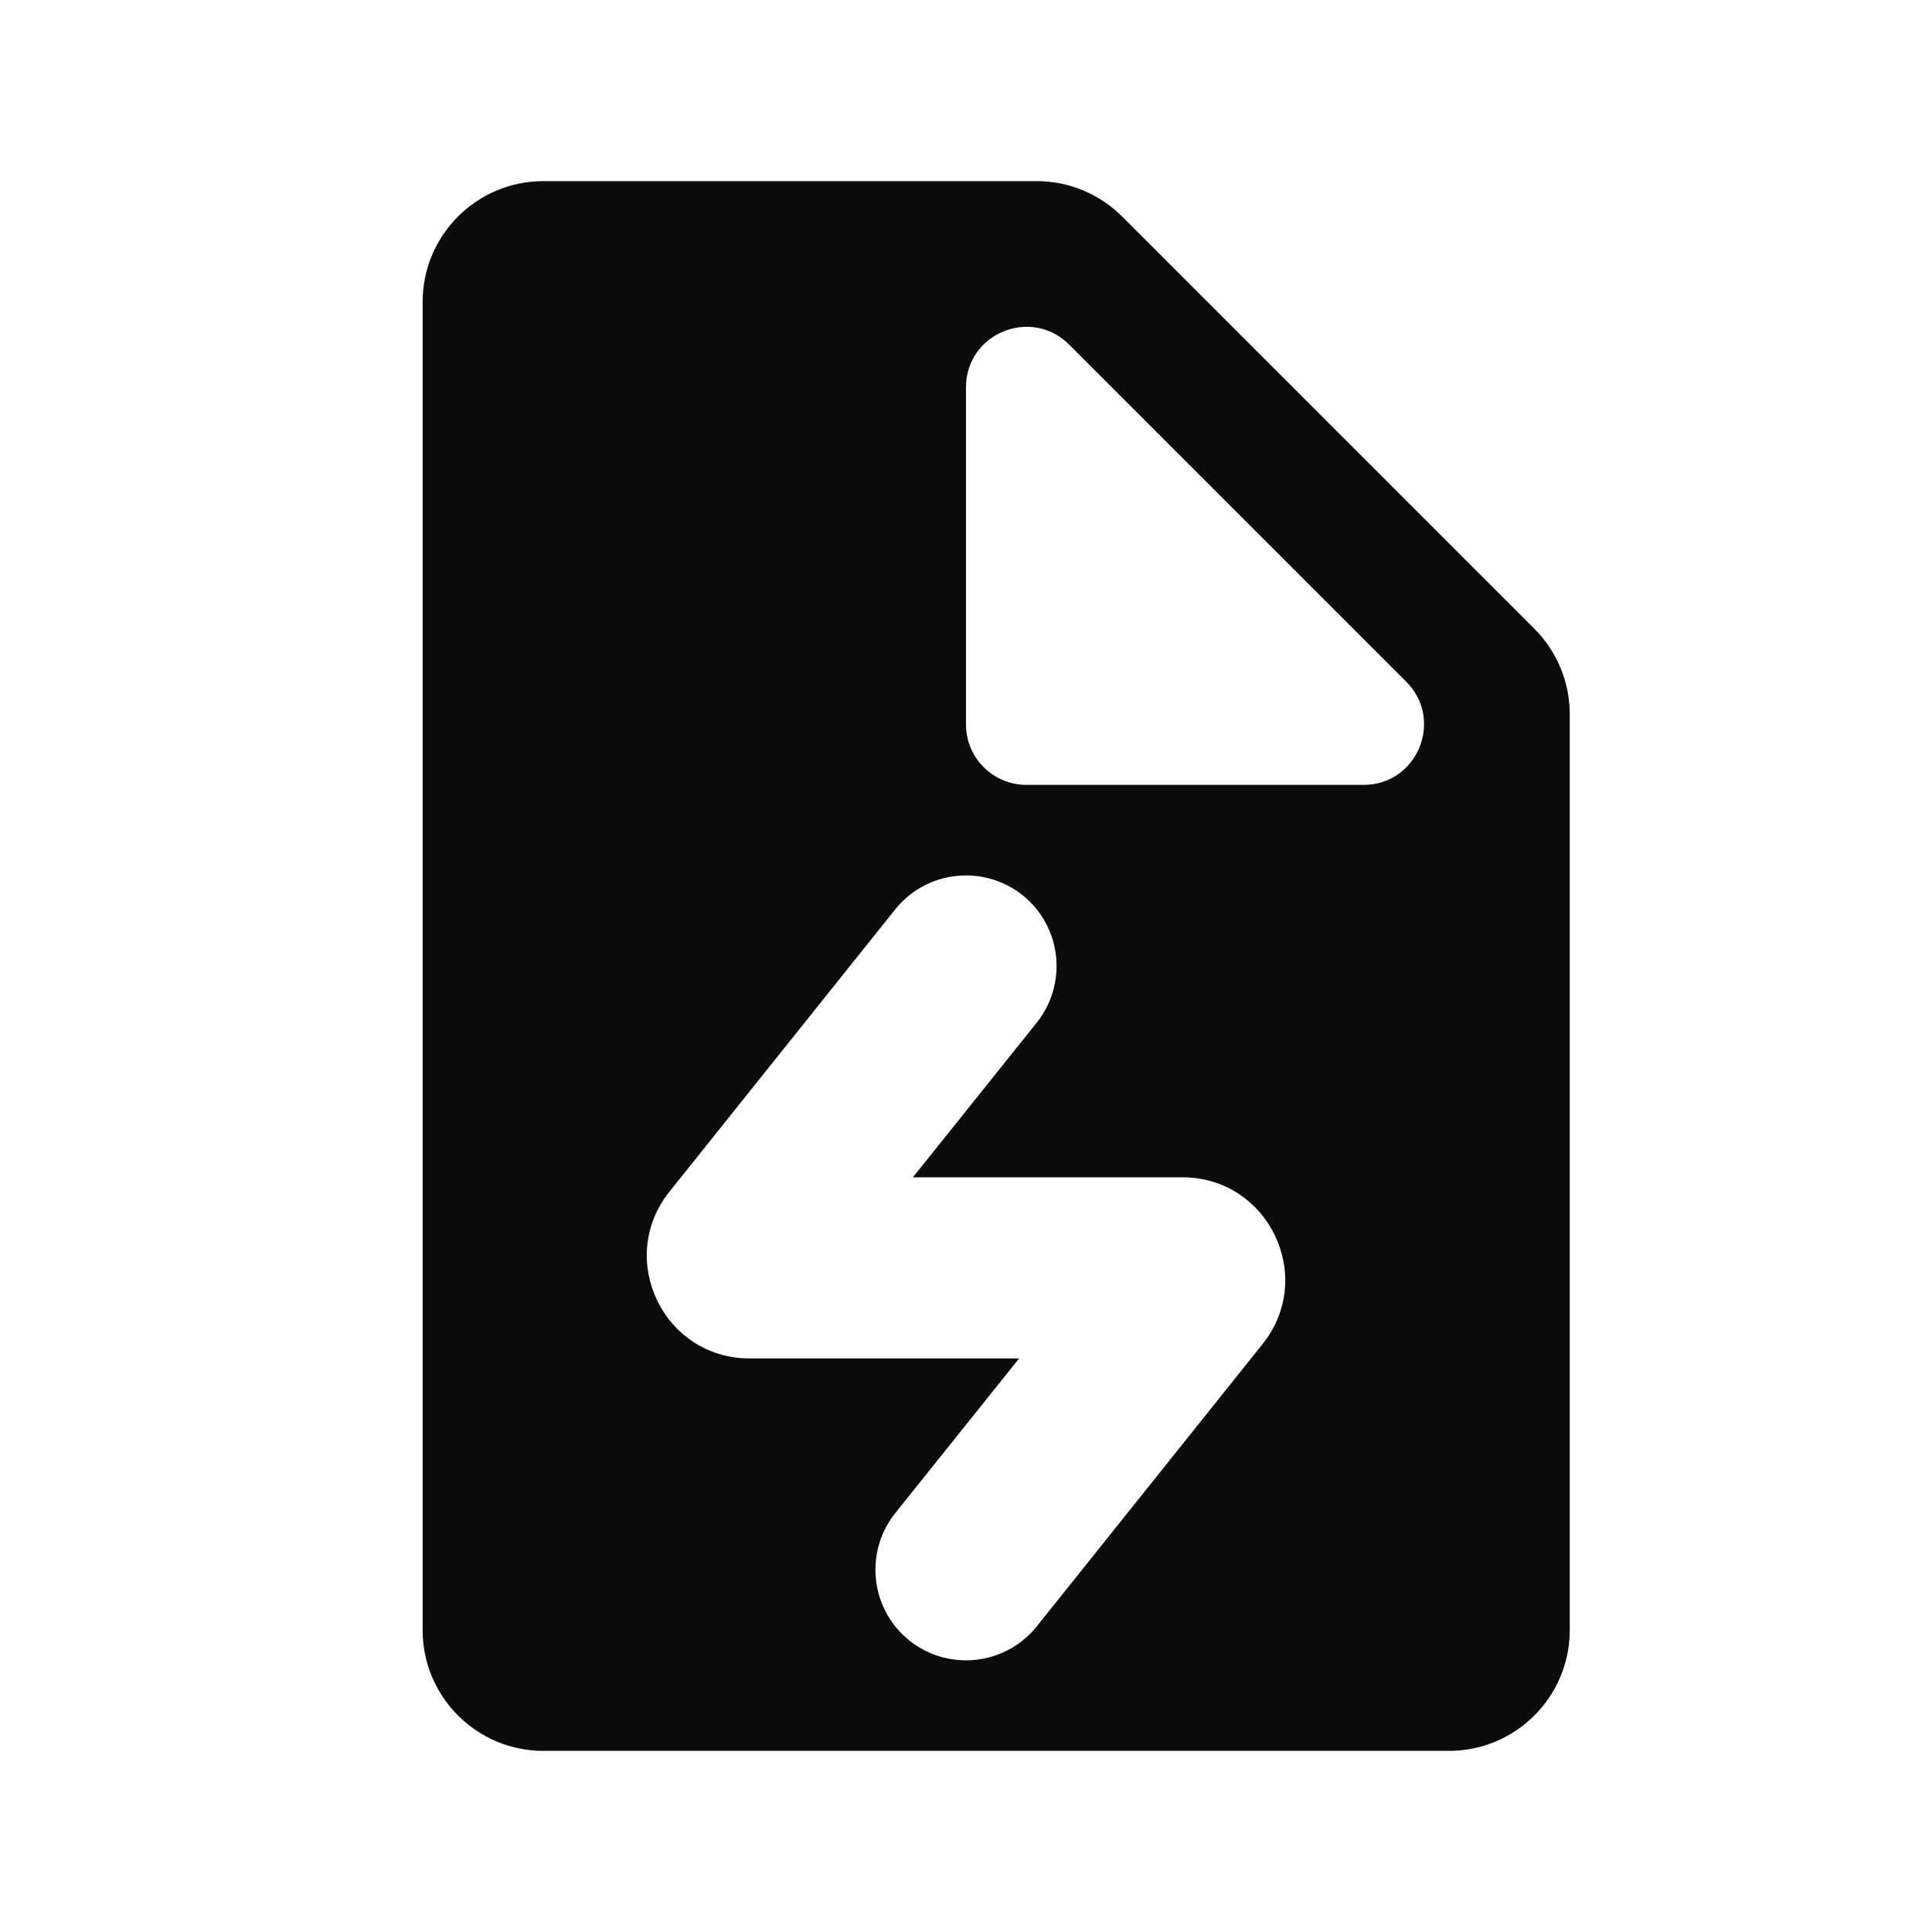 <svg width="16" height="16" viewBox="0 0 16 16" fill="none" xmlns="http://www.w3.org/2000/svg">
<path fill-rule="evenodd" clip-rule="evenodd" d="M12 14.5H4.5C3.948 14.5 3.5 14.052 3.5 13.5L3.5 2.5C3.5 1.948 3.948 1.5 4.5 1.5H8.586C8.851 1.5 9.105 1.605 9.293 1.793L12.707 5.207C12.895 5.395 13 5.649 13 5.914V13.5C13 14.052 12.552 14.5 12 14.5ZM8 3.207C8 2.762 8.539 2.539 8.854 2.854L11.646 5.646C11.961 5.961 11.738 6.5 11.293 6.5H8.5C8.224 6.5 8 6.276 8 6V3.207ZM8.586 8.469C8.844 8.145 8.792 7.673 8.469 7.414C8.145 7.156 7.673 7.208 7.414 7.531L5.544 9.869C5.099 10.426 5.495 11.25 6.208 11.25H8.44L7.414 12.531C7.156 12.855 7.208 13.327 7.531 13.586C7.855 13.844 8.327 13.792 8.586 13.469L10.456 11.131C10.901 10.574 10.505 9.75 9.792 9.75H7.56L8.586 8.469Z" fill="#0C0C0C"/>
</svg>
